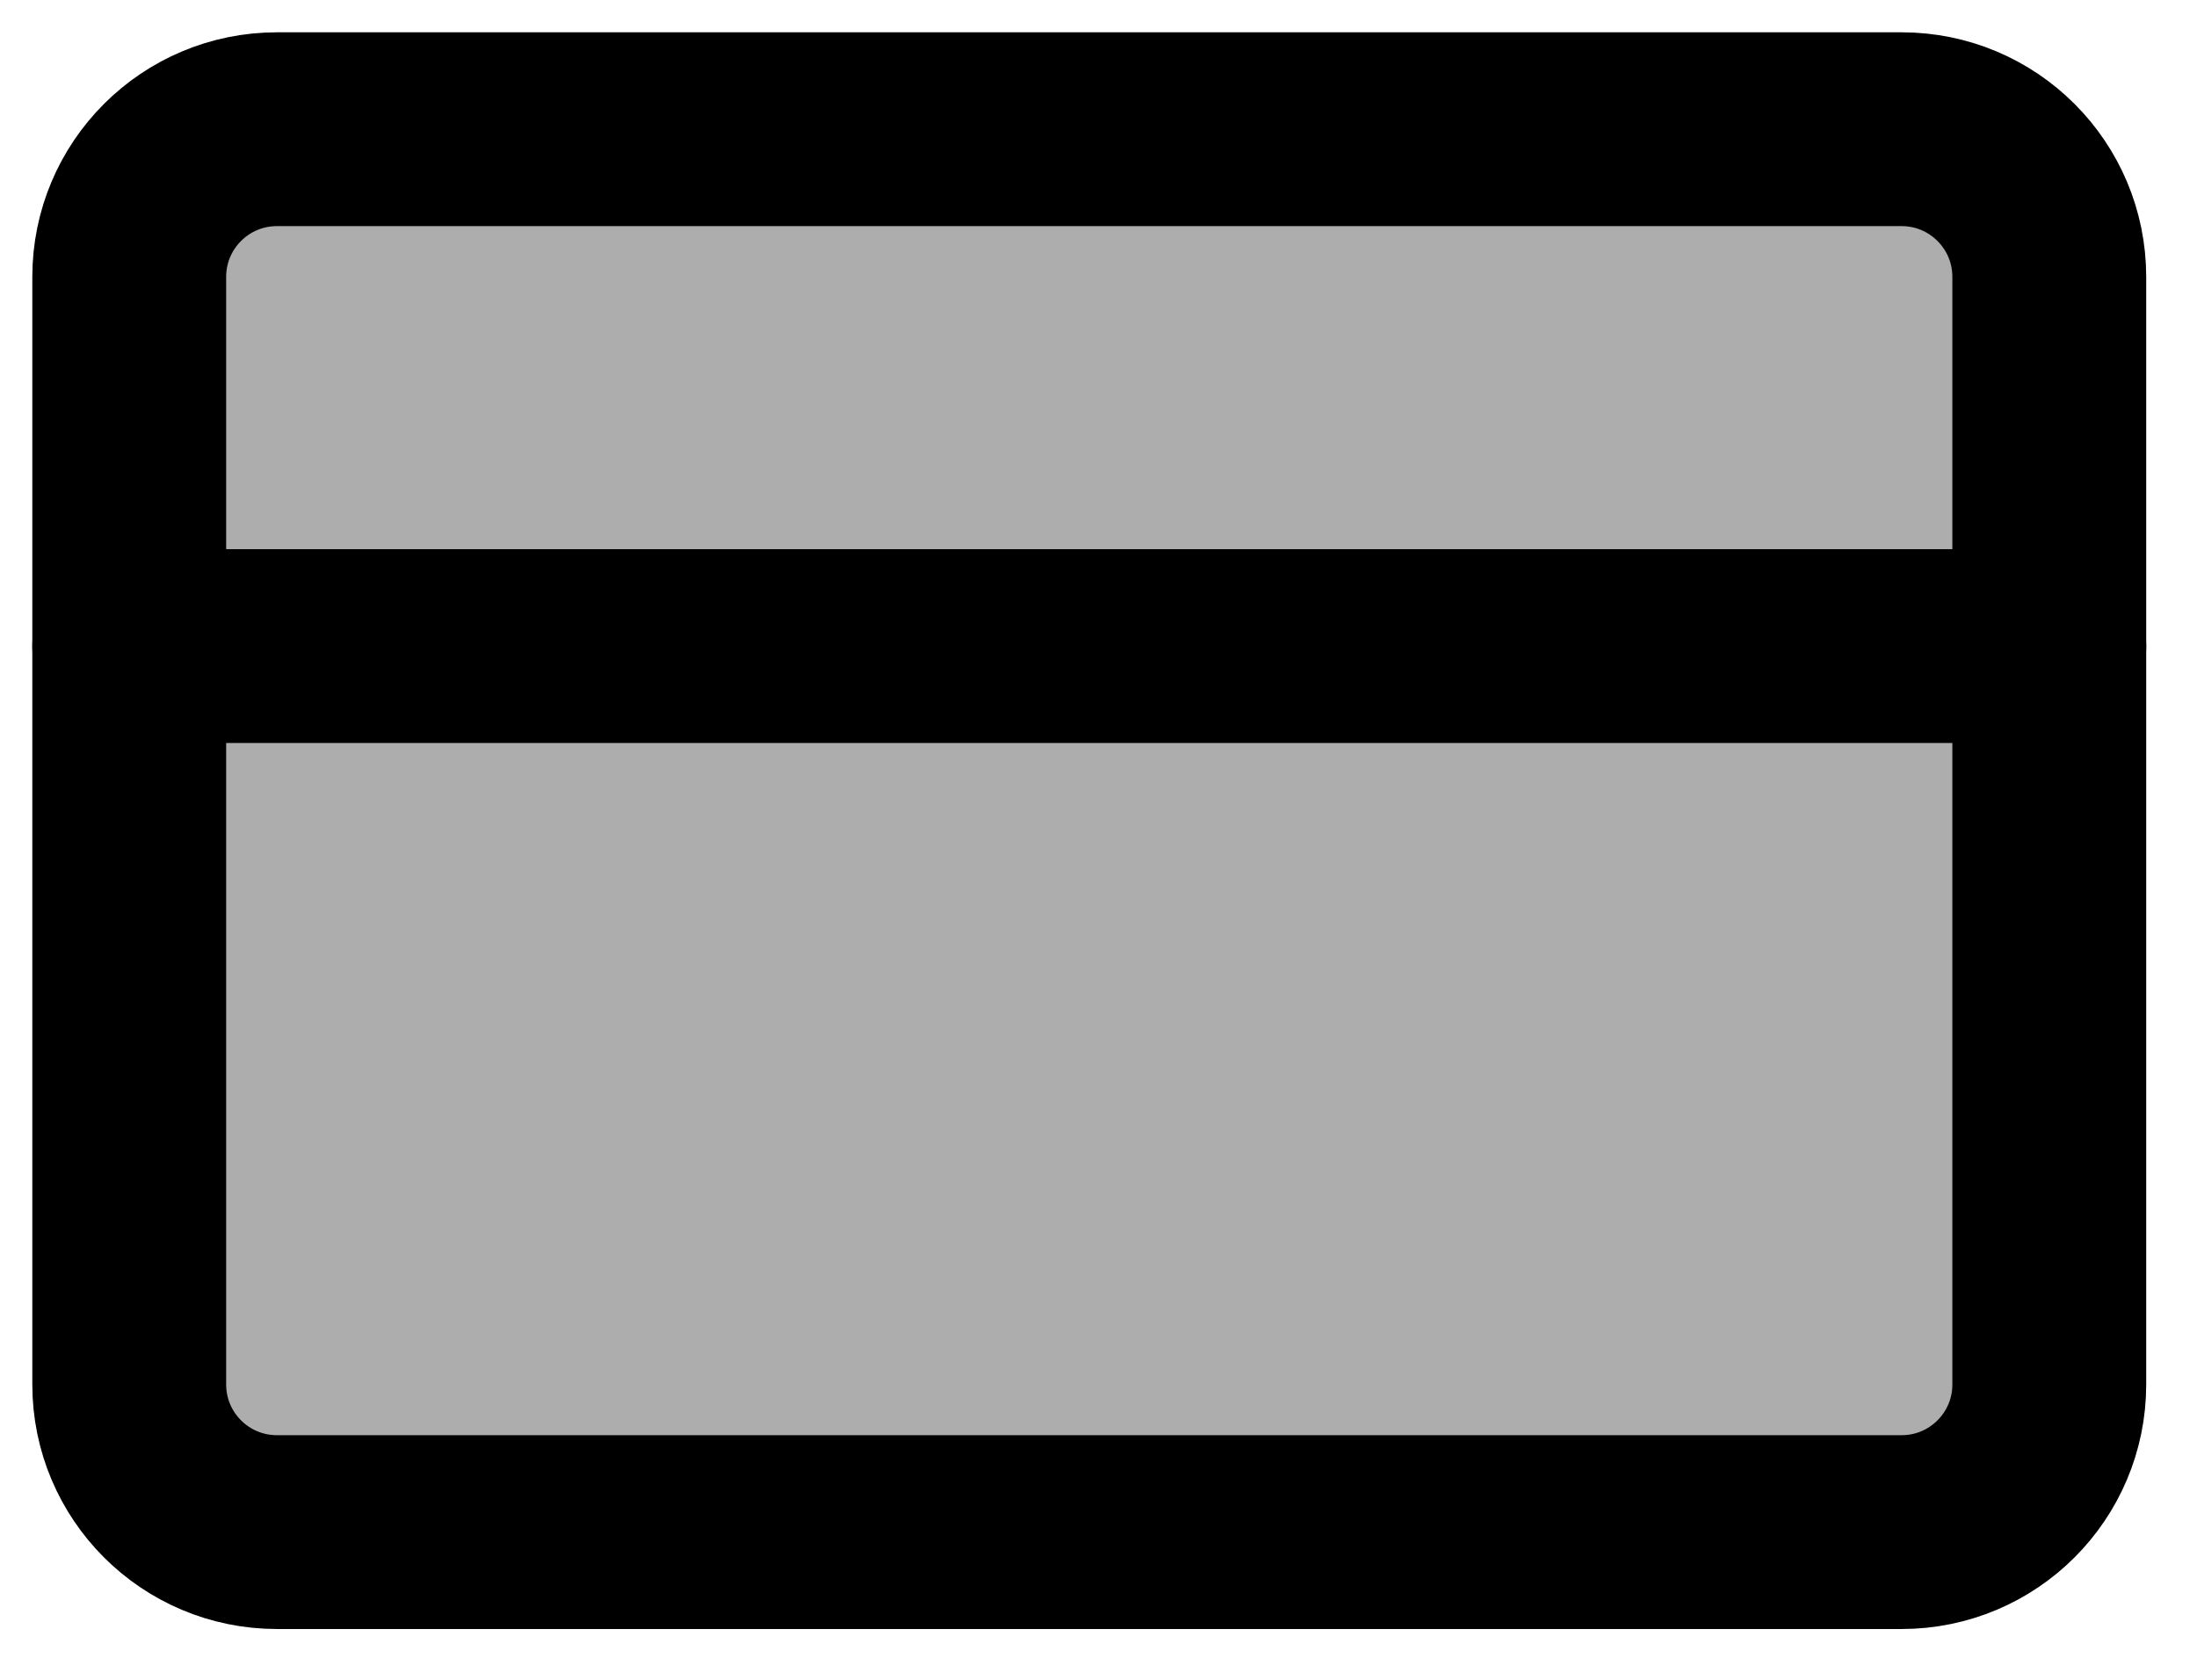 <svg width="34" height="26" viewBox="0 0 34 26" fill="none" xmlns="http://www.w3.org/2000/svg">
<path d="M29.429 2H4.286C3.023 2 2 3.023 2 4.286V21.429C2 22.691 3.023 23.714 4.286 23.714H29.429C30.691 23.714 31.714 22.691 31.714 21.429V4.286C31.714 3.023 30.691 2 29.429 2Z" fill="#ADADAD" stroke="black" stroke-width="3" stroke-linecap="round" stroke-linejoin="round"/>
<path d="M2 10H31.714H2Z" fill="#ADADAD"/>
<path d="M2 10H31.714" stroke="black" stroke-width="3" stroke-linecap="round" stroke-linejoin="round"/>
</svg>
